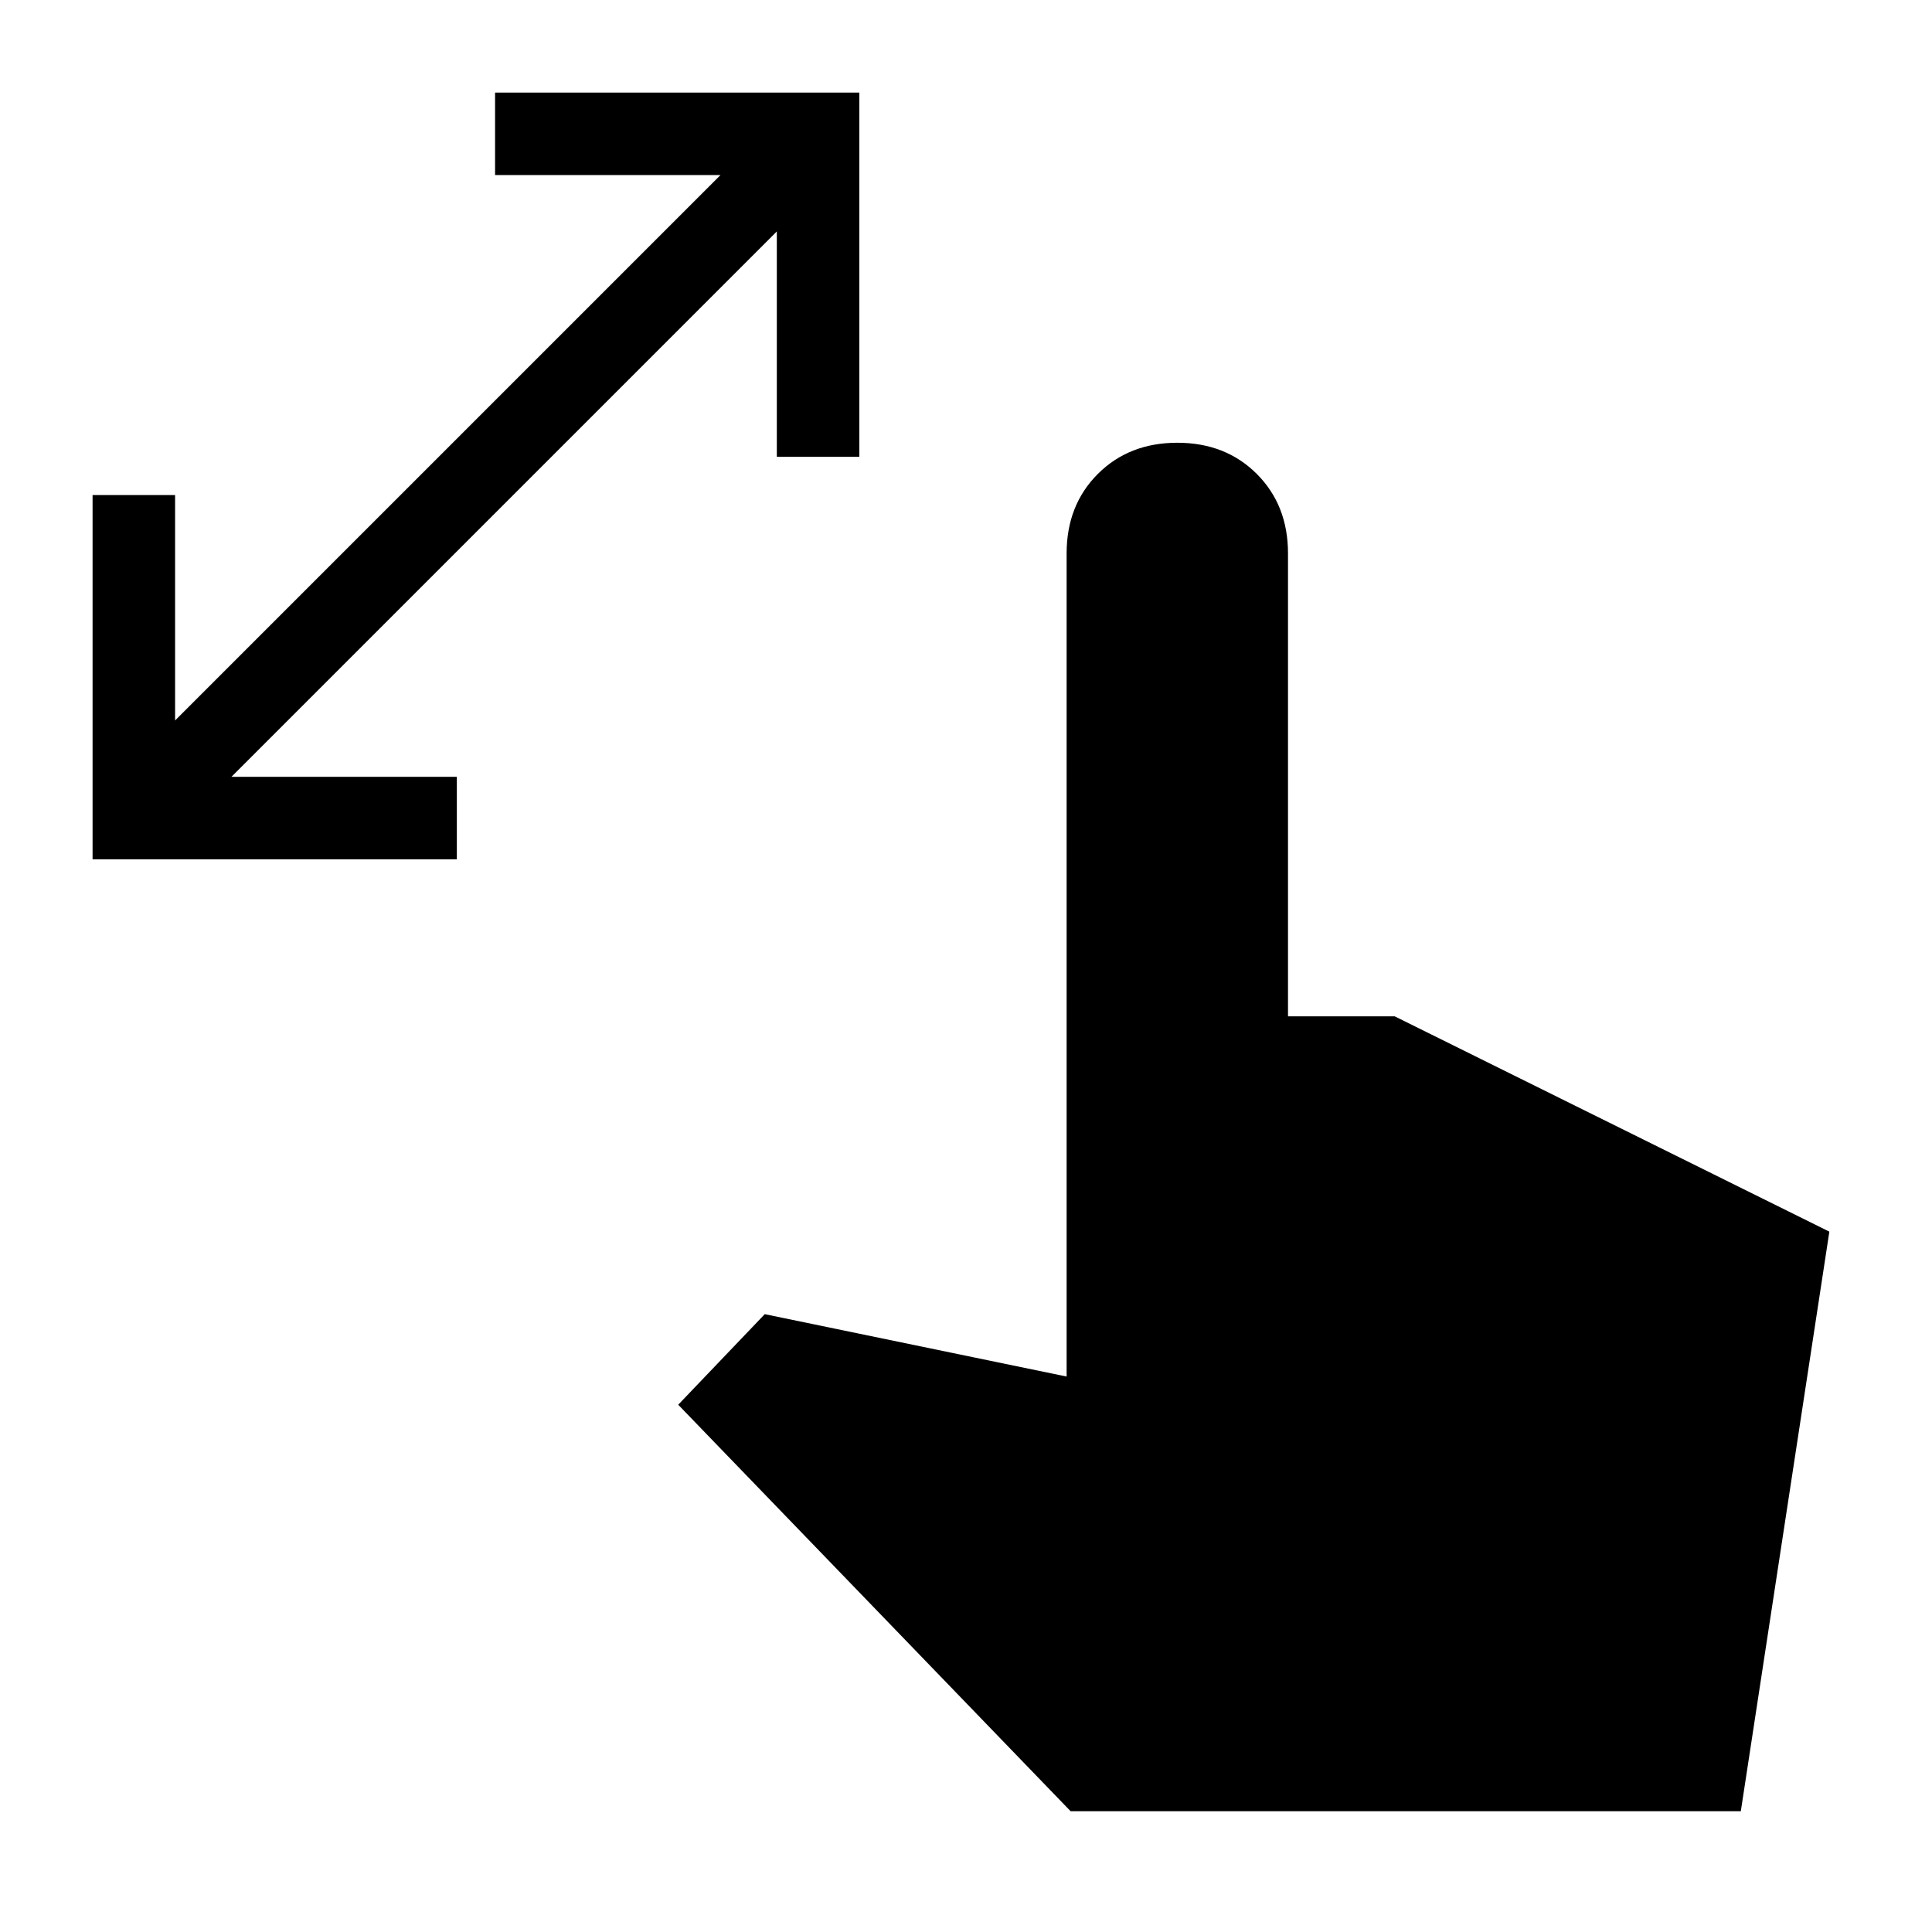 <svg xmlns="http://www.w3.org/2000/svg" width="48" height="48" viewBox="0 0 48 48"><path d="M2.3 21.35V12.3h2.05v5.6L17.9 4.35h-5.6V2.3h9.05v9.05H19.3v-5.6L5.75 19.3h5.6v2.05ZM26.6 45l-9.75-10.1L19 32.65l7.5 1.55V13.75q0-1.2.775-1.975Q28.05 11 29.25 11q1.2 0 1.975.775.775.775.775 1.975v11.5h2.65l10.8 5.35-2.2 14.4Z"/></svg>